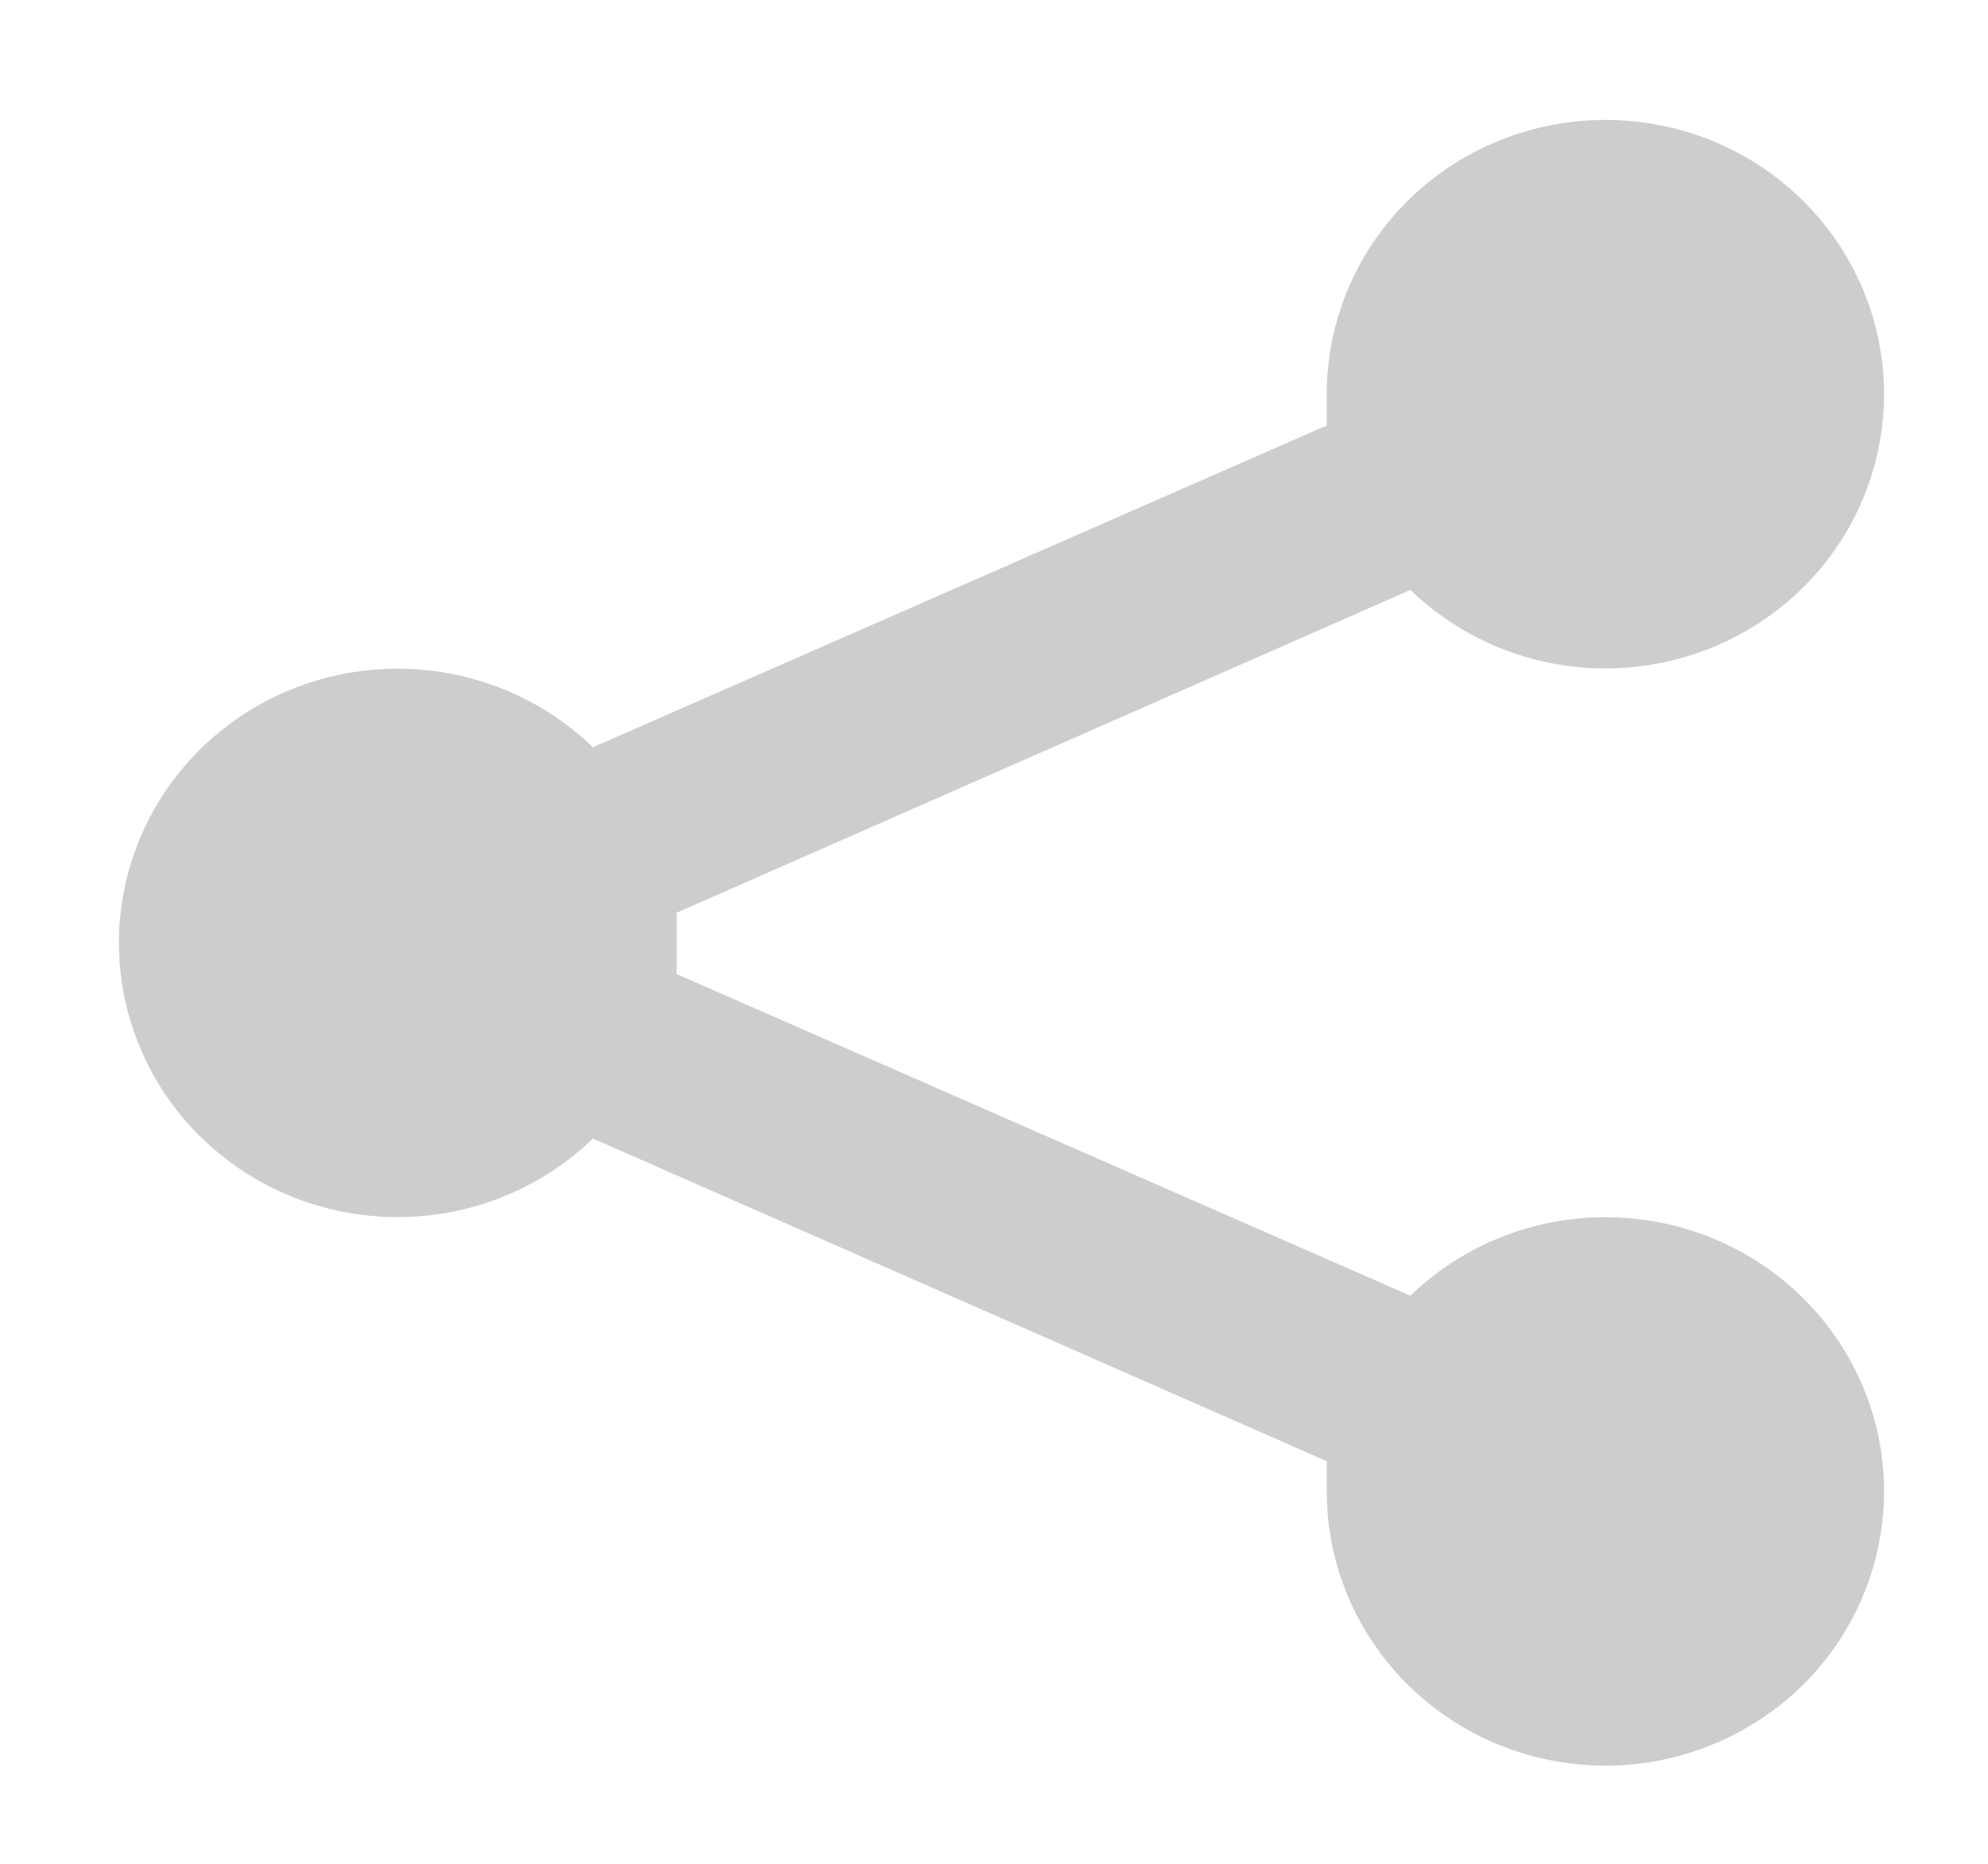 <svg width="16" height="15" viewBox="0 0 16 15" fill="none" xmlns="http://www.w3.org/2000/svg">
<path id="Vector" d="M12.921 9.796C12.333 9.796 11.77 10.023 11.351 10.428L5.445 7.839V7.588V7.346L11.351 4.748C11.721 5.105 12.205 5.325 12.721 5.371C13.237 5.416 13.753 5.284 14.181 4.998C14.61 4.711 14.924 4.288 15.071 3.799C15.218 3.31 15.189 2.786 14.988 2.316C14.787 1.846 14.427 1.459 13.97 1.221C13.512 0.983 12.984 0.908 12.476 1.009C11.969 1.11 11.512 1.38 11.184 1.775C10.856 2.17 10.678 2.664 10.678 3.174V3.424L4.772 6.014C4.457 5.709 4.057 5.503 3.623 5.421C3.189 5.339 2.74 5.385 2.332 5.553C1.925 5.721 1.577 6.004 1.332 6.366C1.088 6.728 0.957 7.153 0.957 7.588C0.957 8.023 1.088 8.448 1.332 8.811C1.577 9.173 1.925 9.456 2.332 9.624C2.74 9.792 3.189 9.838 3.623 9.756C4.057 9.674 4.457 9.468 4.772 9.163L10.678 11.76V12.003C10.678 12.439 10.809 12.866 11.056 13.229C11.302 13.592 11.653 13.875 12.062 14.042C12.472 14.209 12.923 14.253 13.358 14.168C13.793 14.082 14.193 13.872 14.507 13.564C14.82 13.255 15.034 12.862 15.12 12.434C15.207 12.005 15.163 11.562 14.993 11.158C14.823 10.755 14.536 10.41 14.167 10.168C13.798 9.925 13.364 9.796 12.921 9.796Z" fill="#CDCDCD"/>
</svg>
